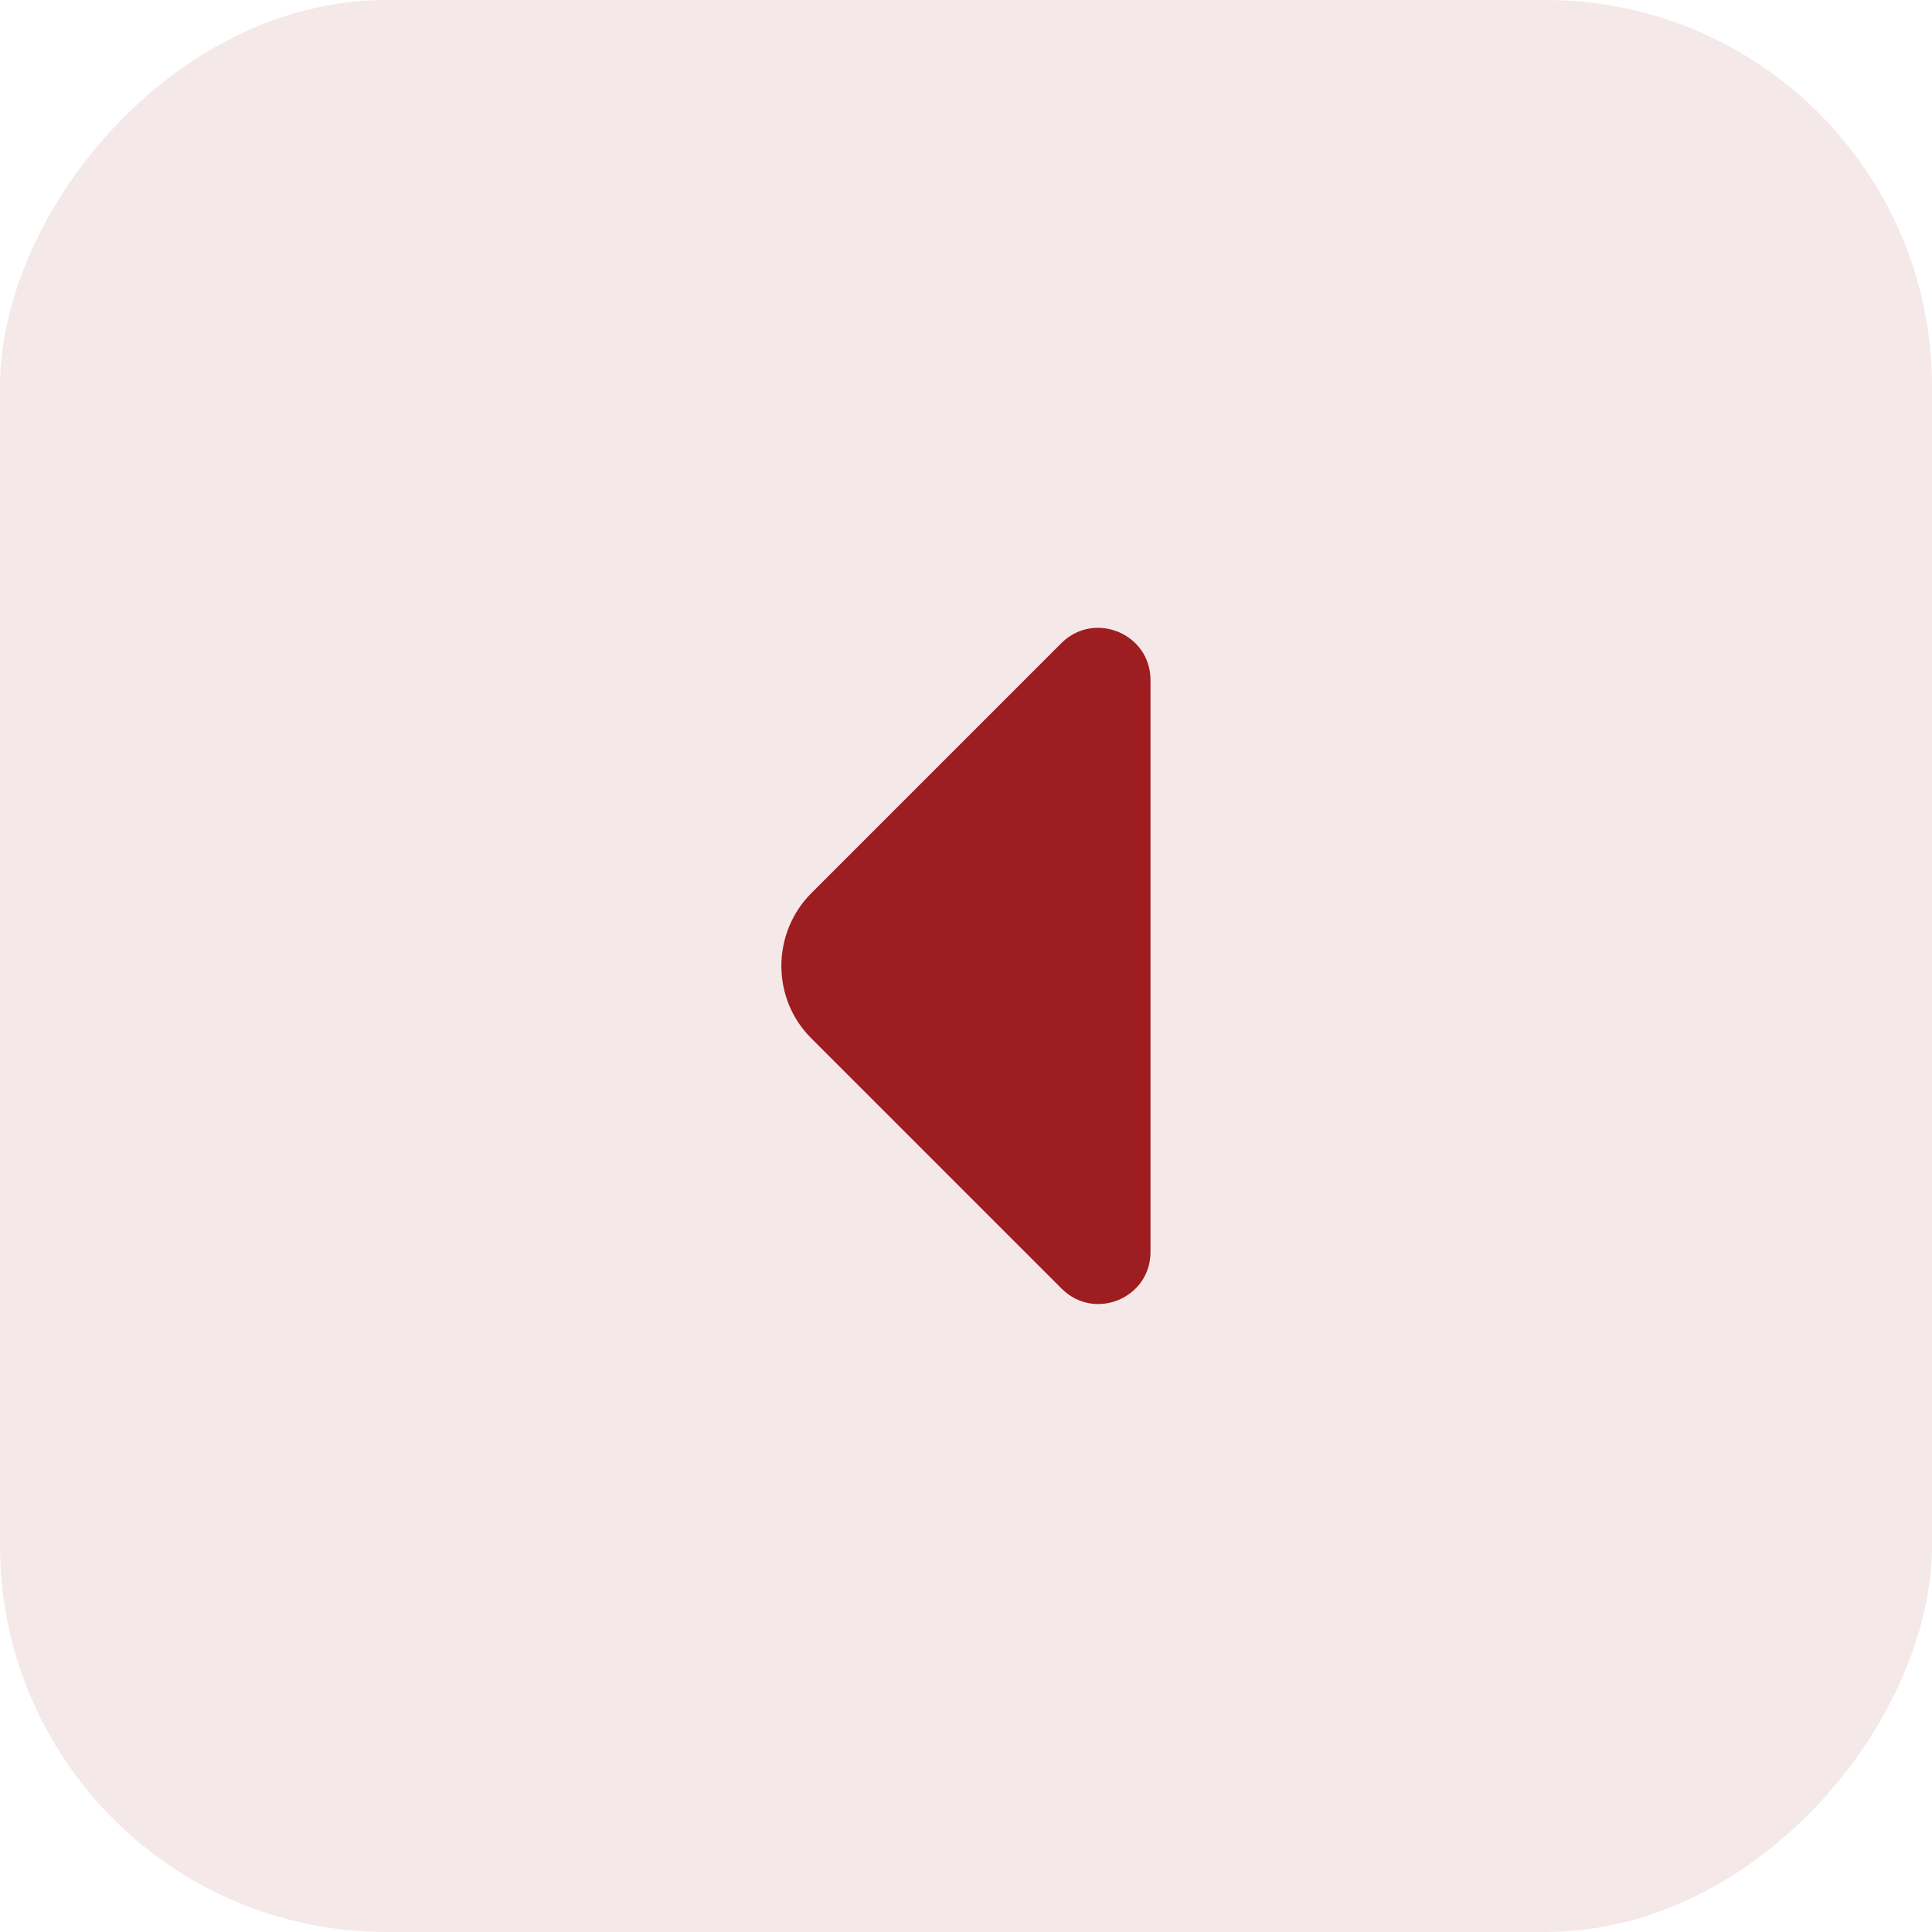 <svg width="40" height="40" viewBox="0 0 40 40" fill="none" xmlns="http://www.w3.org/2000/svg">
<rect width="40" height="40" rx="8" transform="matrix(-1 0 0 1 40 0)" fill="#9E1D21" fill-opacity="0.1"/>
<path d="M16.8 18.49L18.77 16.52L21.98 13.31C22.66 12.64 23.82 13.12 23.82 14.08V20.31V25.92C23.82 26.88 22.66 27.36 21.98 26.68L16.8 21.5C15.97 20.68 15.97 19.32 16.8 18.49Z" fill="#9E1D21"/>
</svg>
